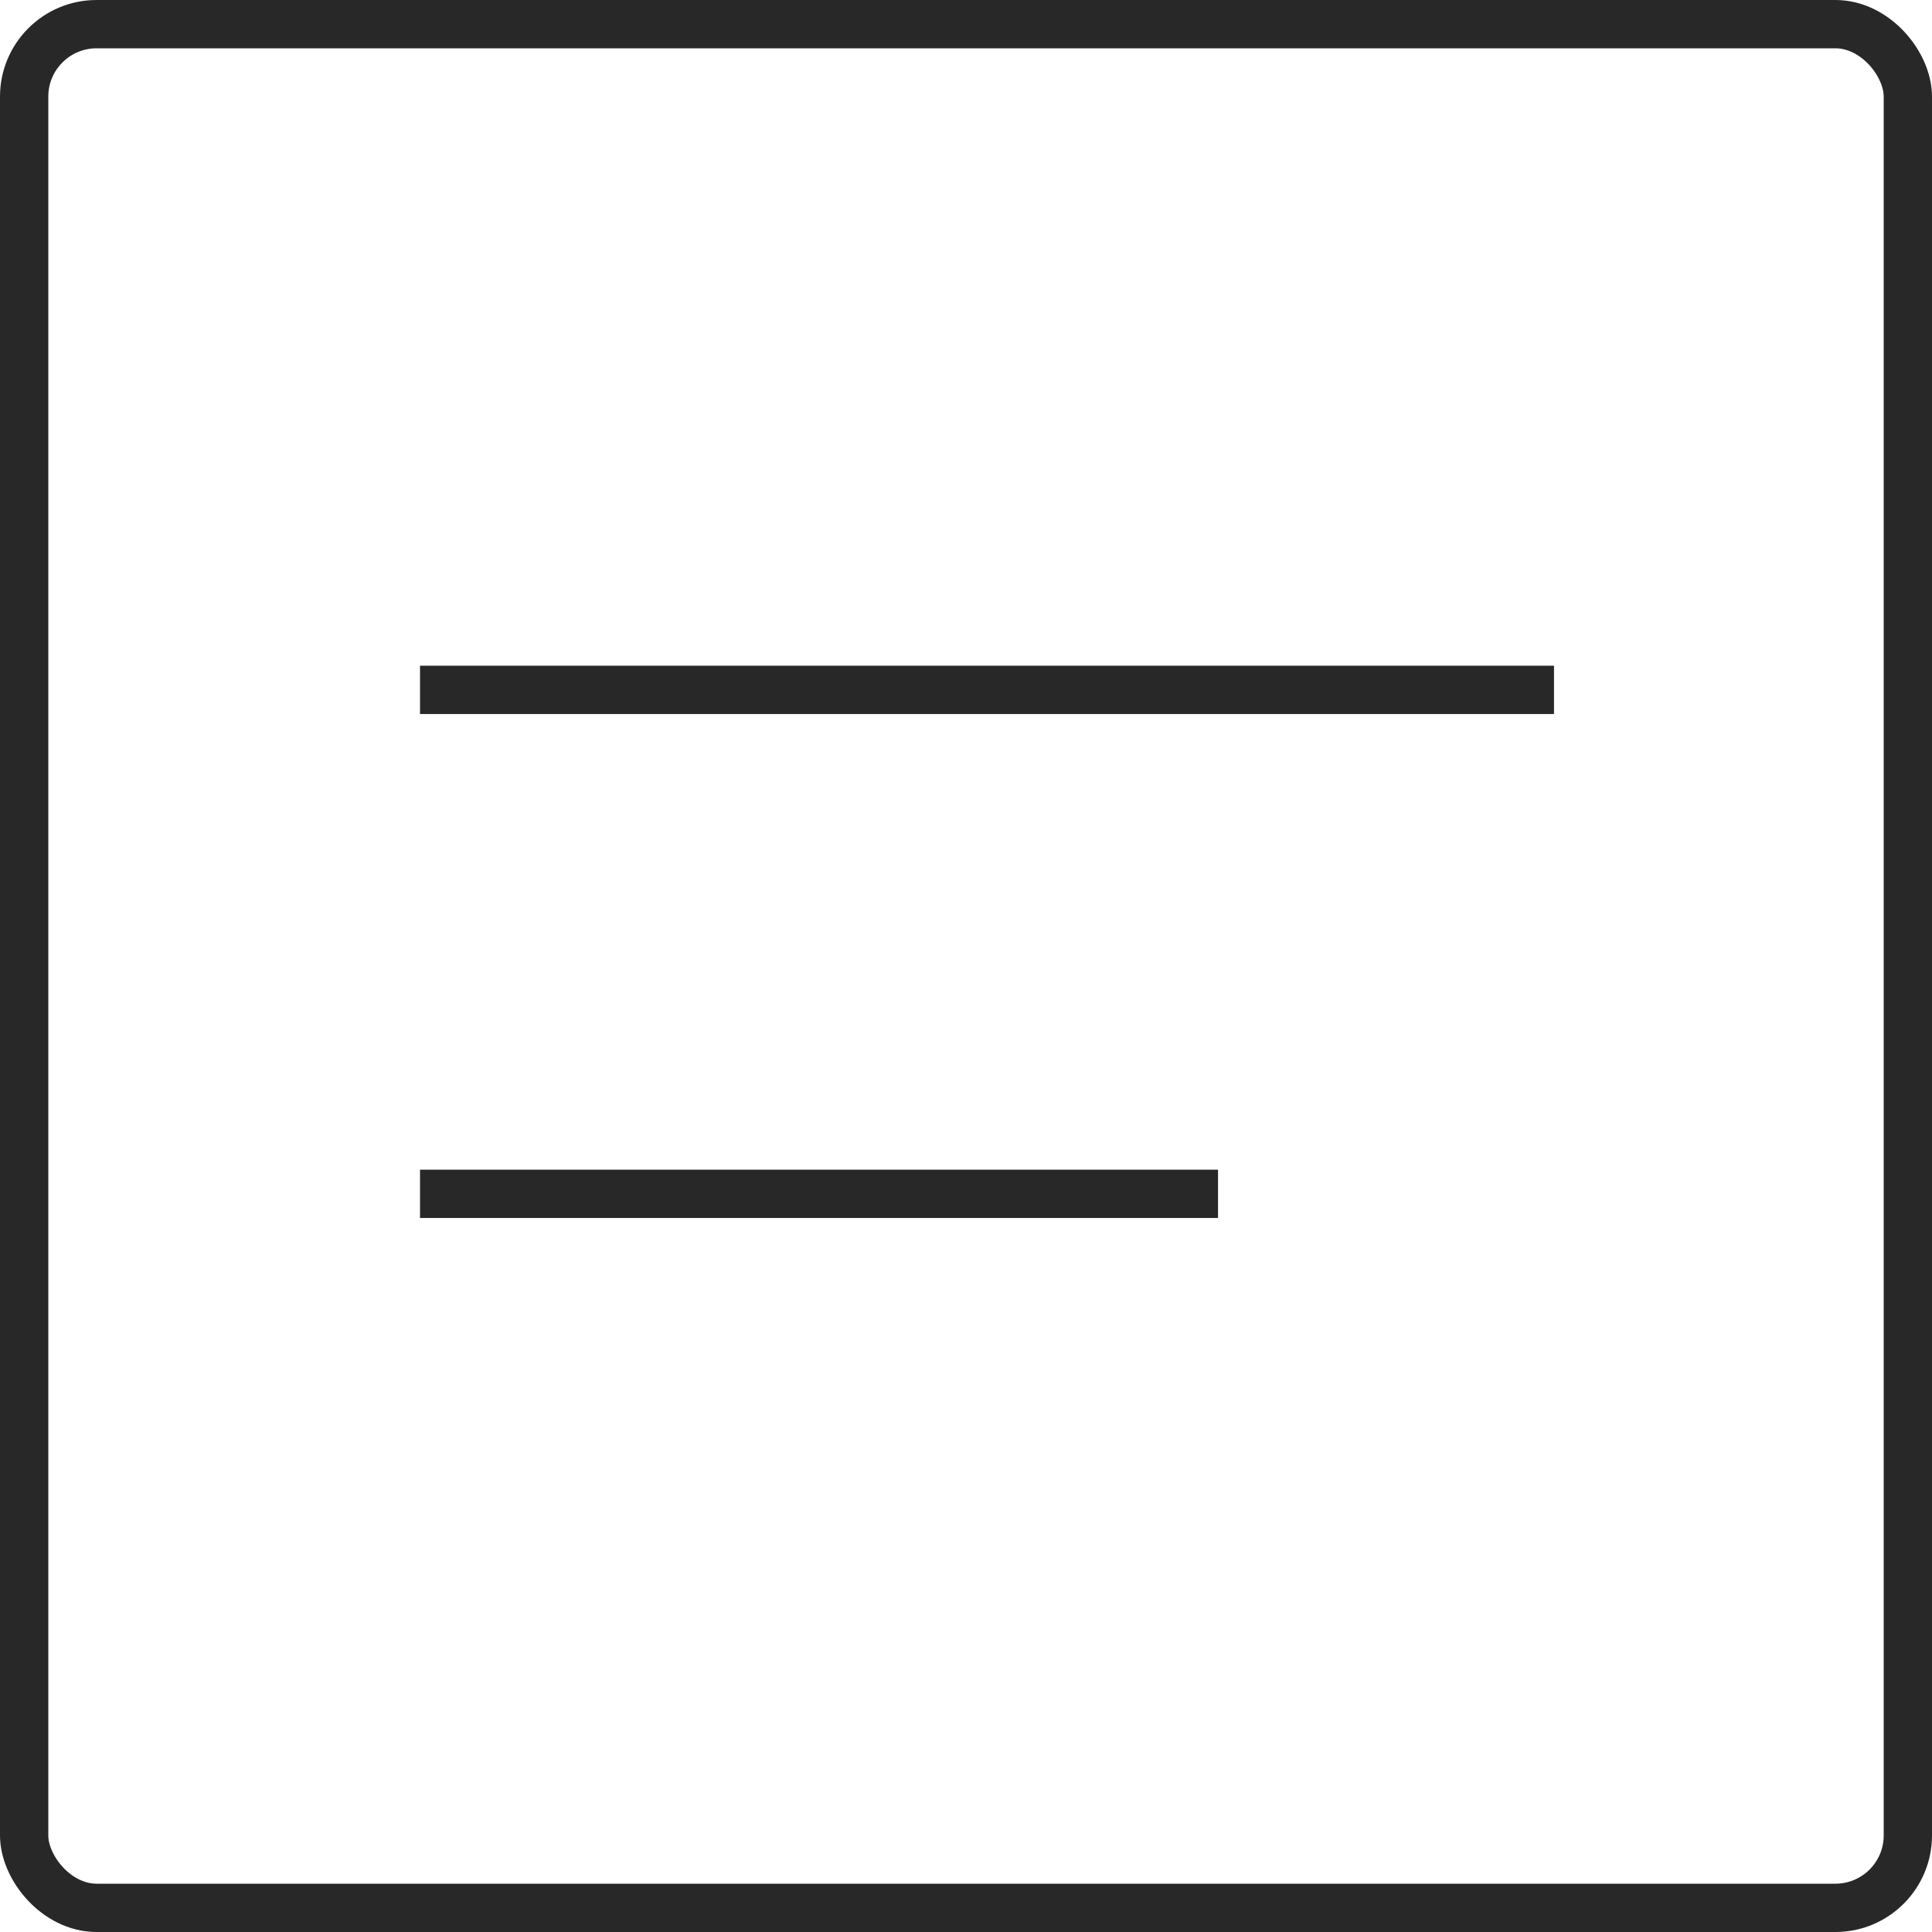 <svg width="40" height="40" viewBox="0 0 40 40" fill="none" xmlns="http://www.w3.org/2000/svg">
<line x1="8.696" y1="14.283" x2="32.174" y2="14.283" stroke="#282828"/>
<line x1="8.696" y1="24.717" x2="25.218" y2="24.717" stroke="#282828"/>
<rect x="0.5" y="0.5" width="39" height="39" rx="1.5" stroke="#282828" stroke-linejoin="round"/>
</svg>

